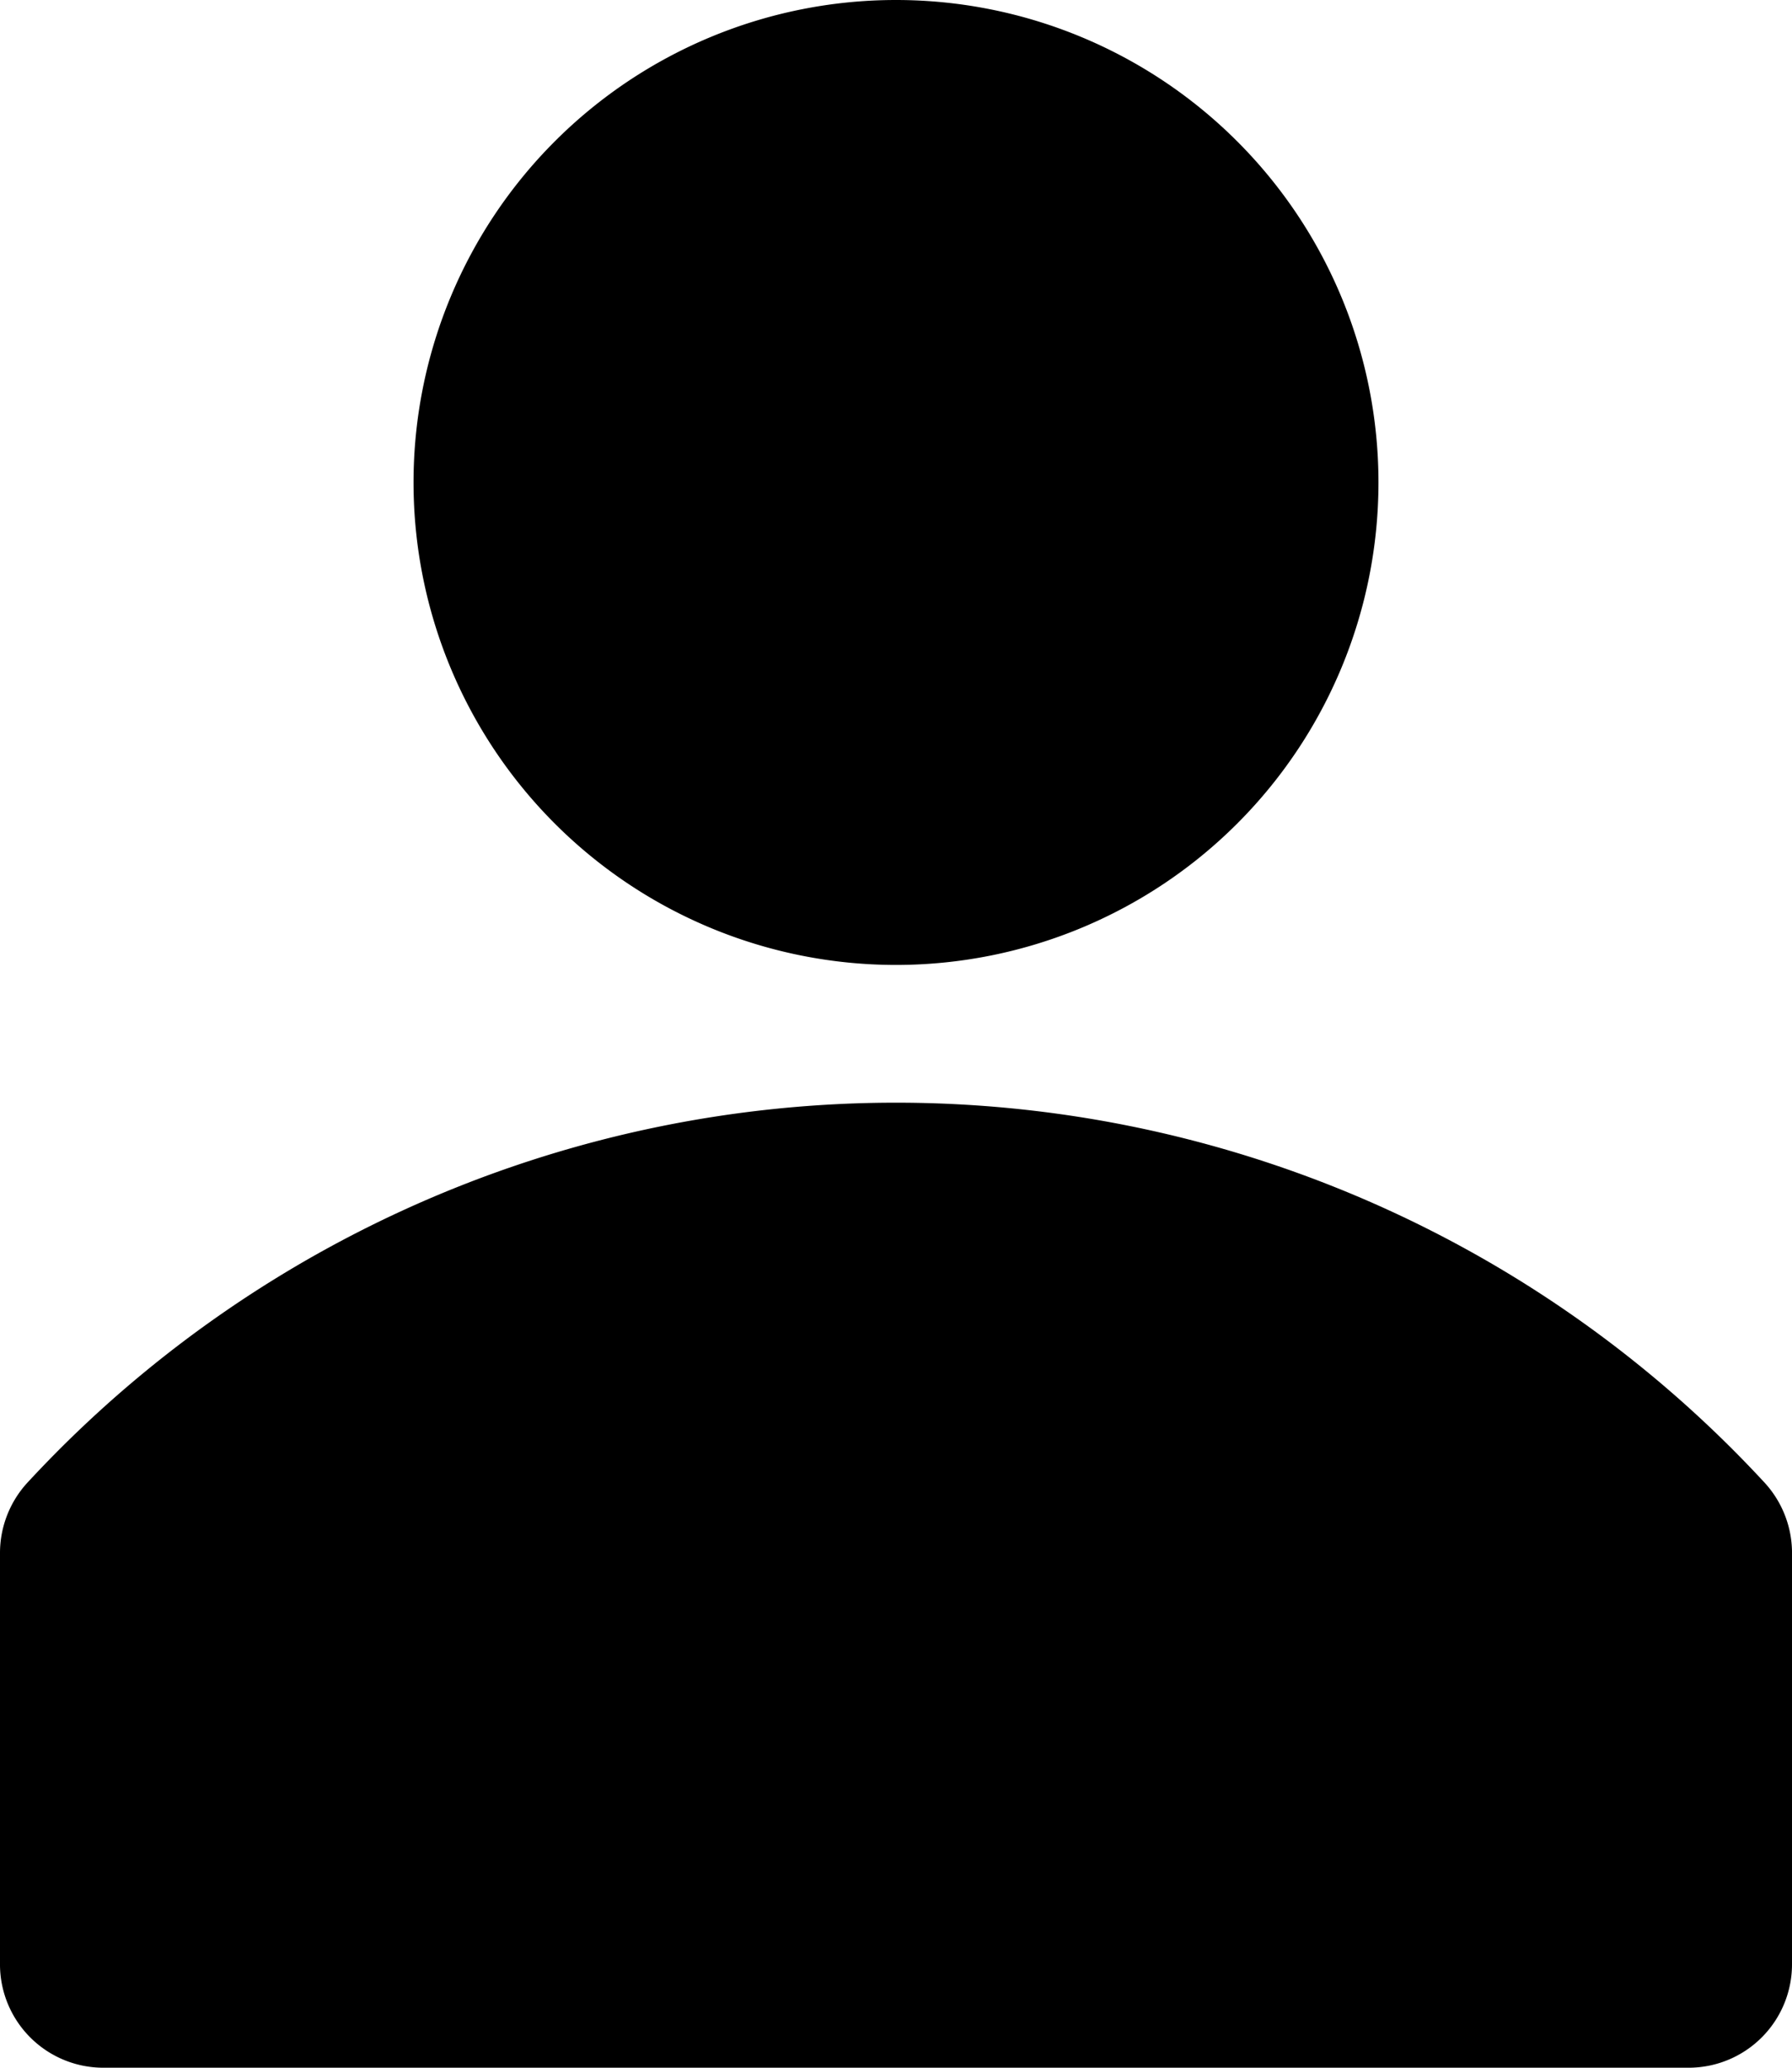 <svg xmlns="http://www.w3.org/2000/svg" width="26" height="30" viewBox="0 0 26 30">
  <g id="user-solid" transform="translate(-5 -3)">
    <path id="Path_6571" data-name="Path 6571" d="M30.61,24.52a17.16,17.16,0,0,0-25.22,0,1.51,1.51,0,0,0-.39,1v6A1.5,1.5,0,0,0,6.5,33h23A1.5,1.5,0,0,0,31,31.5v-6a1.51,1.51,0,0,0-.39-.98Z"/>
    <path id="Path_6572" data-name="Path 6572" d="M25,10a7,7,0,1,1-7-7,7,7,0,0,1,7,7Z"/>
  </g>
</svg>
